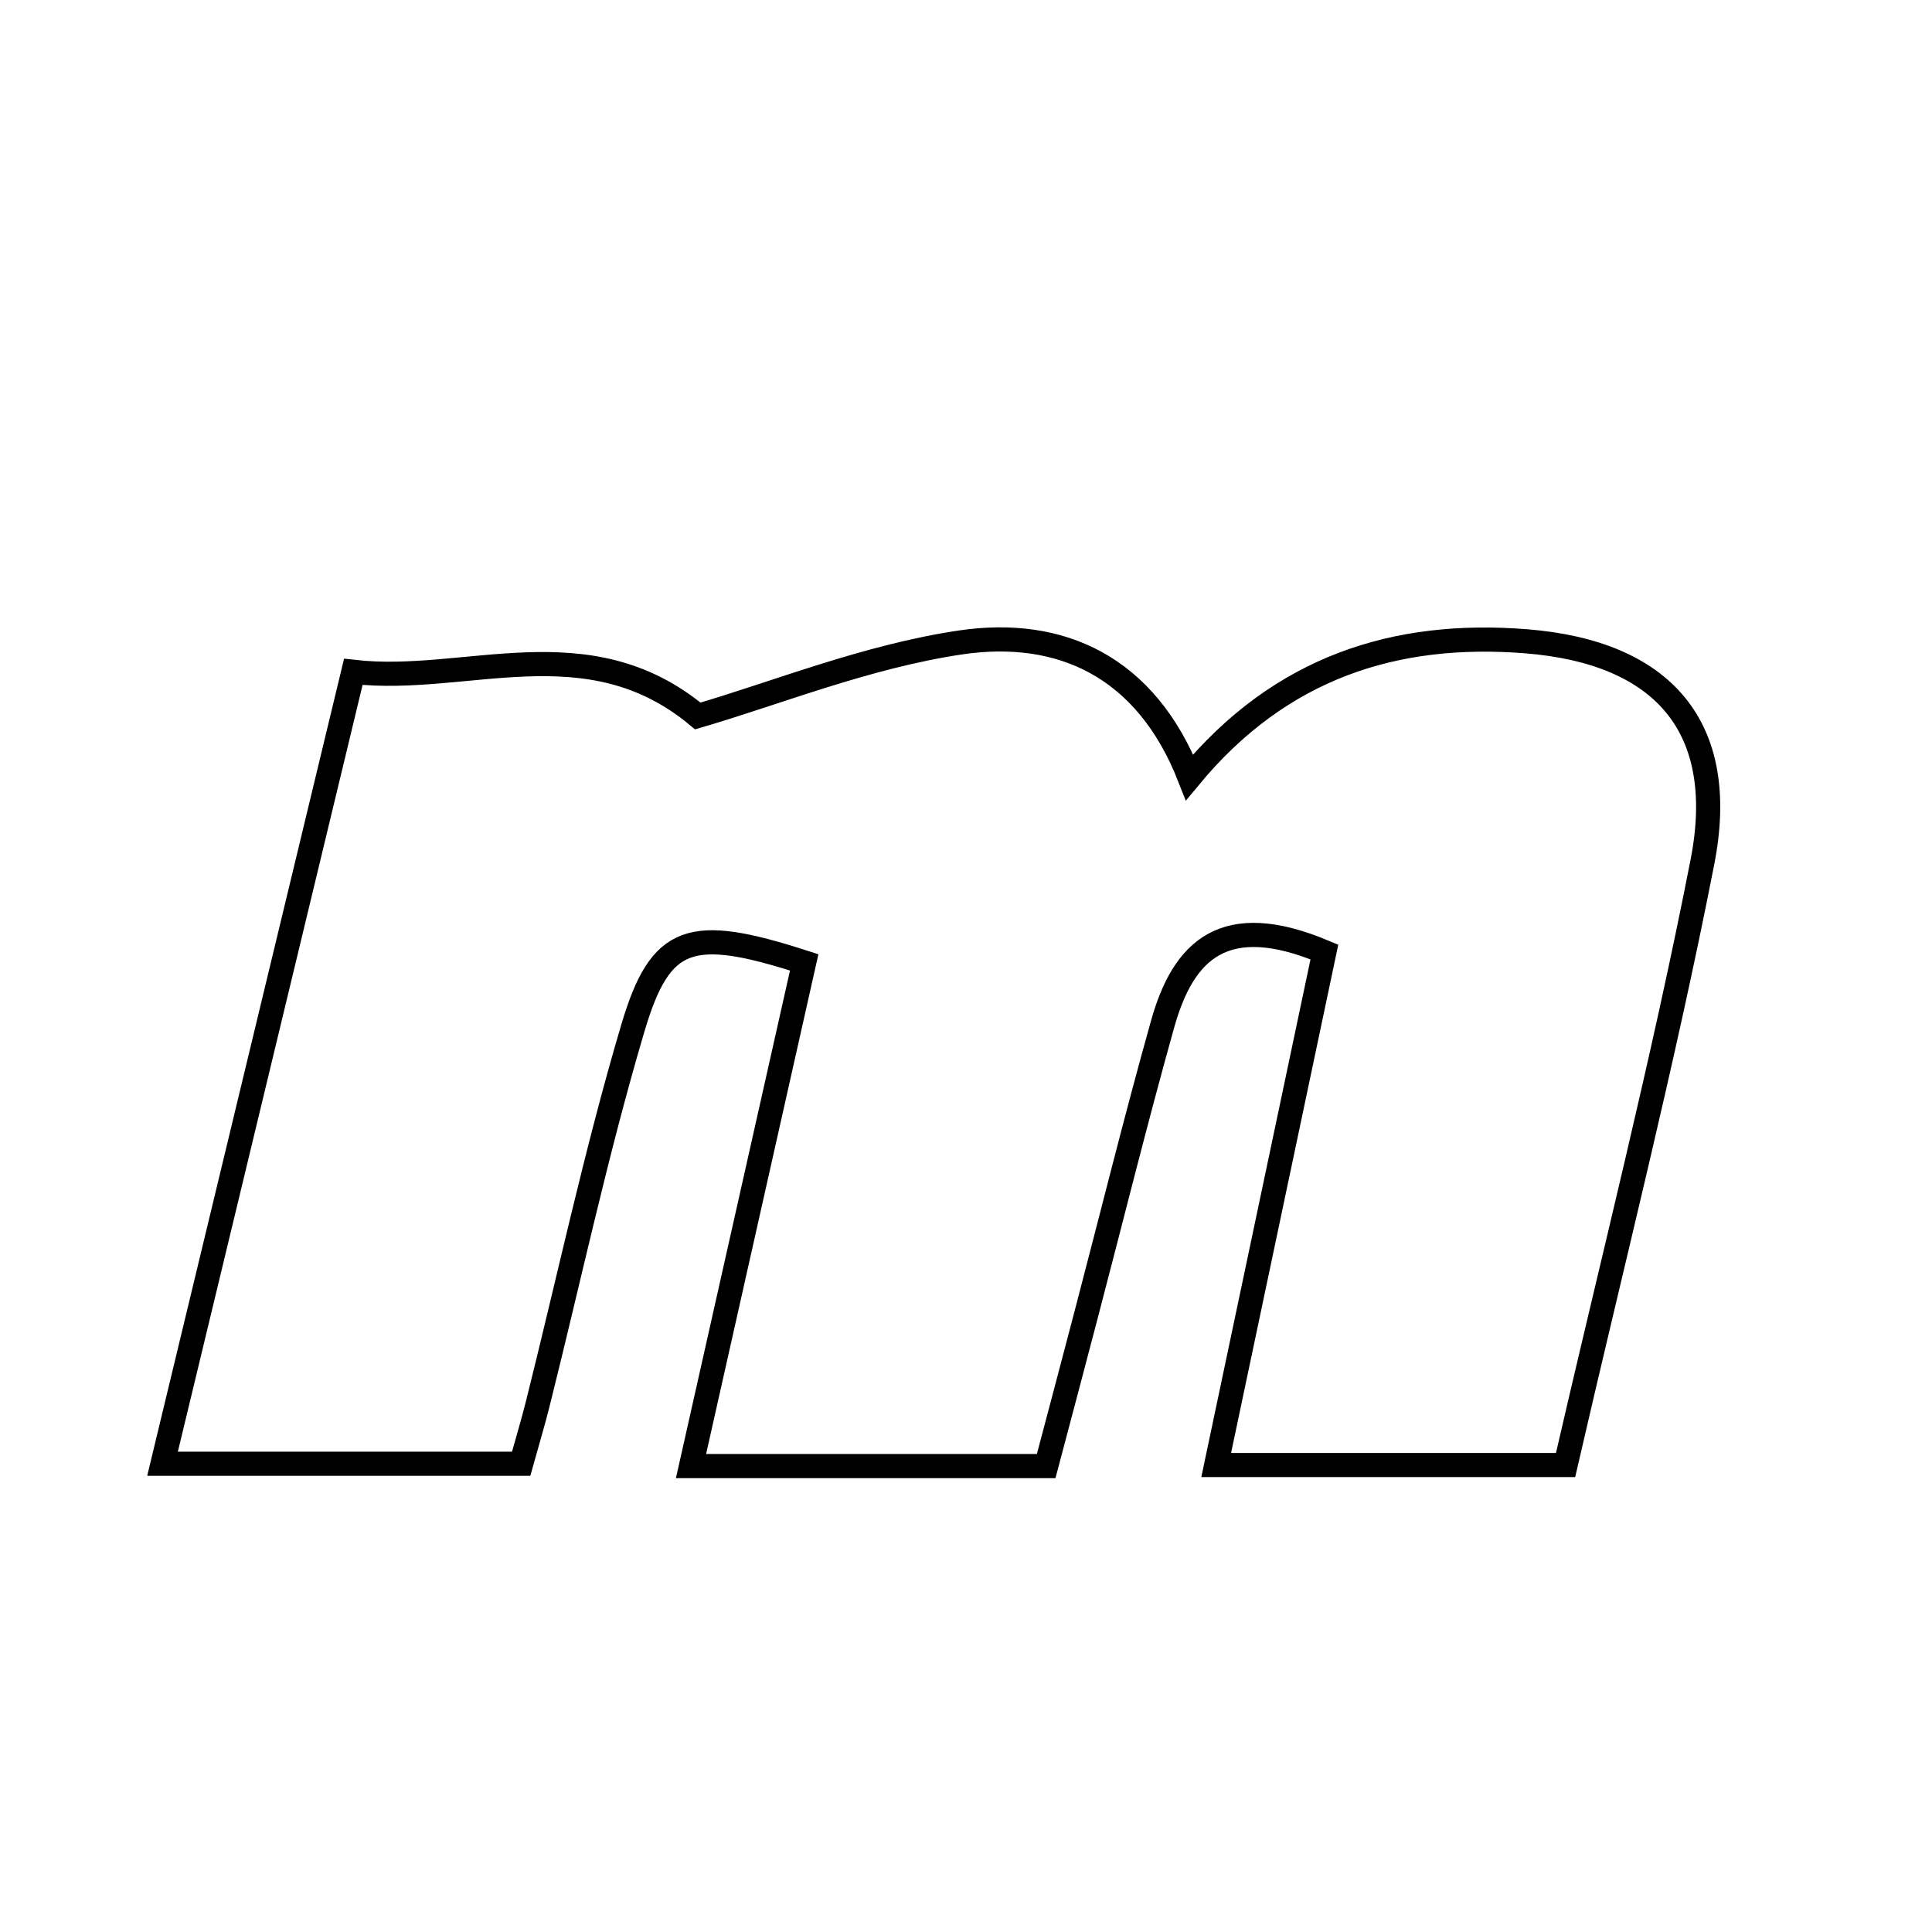 <svg xmlns="http://www.w3.org/2000/svg" viewBox="0.0 0.0 24.0 24.0" height="200px" width="200px"><path fill="none" stroke="black" stroke-width=".3" stroke-opacity="1.0"  filling="0" d="M18.955 7.966 C20.662 8.101 21.474 9.033 21.149 10.703 C20.662 13.196 20.032 15.661 19.448 18.199 C17.998 18.199 16.651 18.199 15.108 18.199 C15.558 16.063 16 13.968 16.452 11.826 C15.21 11.304 14.7 11.8 14.442 12.723 C14.106 13.921 13.808 15.129 13.492 16.333 C13.33 16.952 13.166 17.57 12.996 18.212 C11.503 18.212 10.094 18.212 8.584 18.212 C9.068 16.056 9.532 13.993 9.99 11.955 C8.575 11.498 8.205 11.614 7.862 12.77 C7.407 14.304 7.072 15.874 6.683 17.427 C6.628 17.65 6.561 17.871 6.474 18.183 C5.045 18.183 3.643 18.183 2.019 18.183 C2.815 14.879 3.577 11.717 4.389 8.346 C5.794 8.507 7.302 7.755 8.668 8.894 C9.634 8.613 10.761 8.155 11.929 7.981 C13.17 7.797 14.235 8.273 14.777 9.655 C15.908 8.288 17.333 7.838 18.955 7.966"></path></svg>
